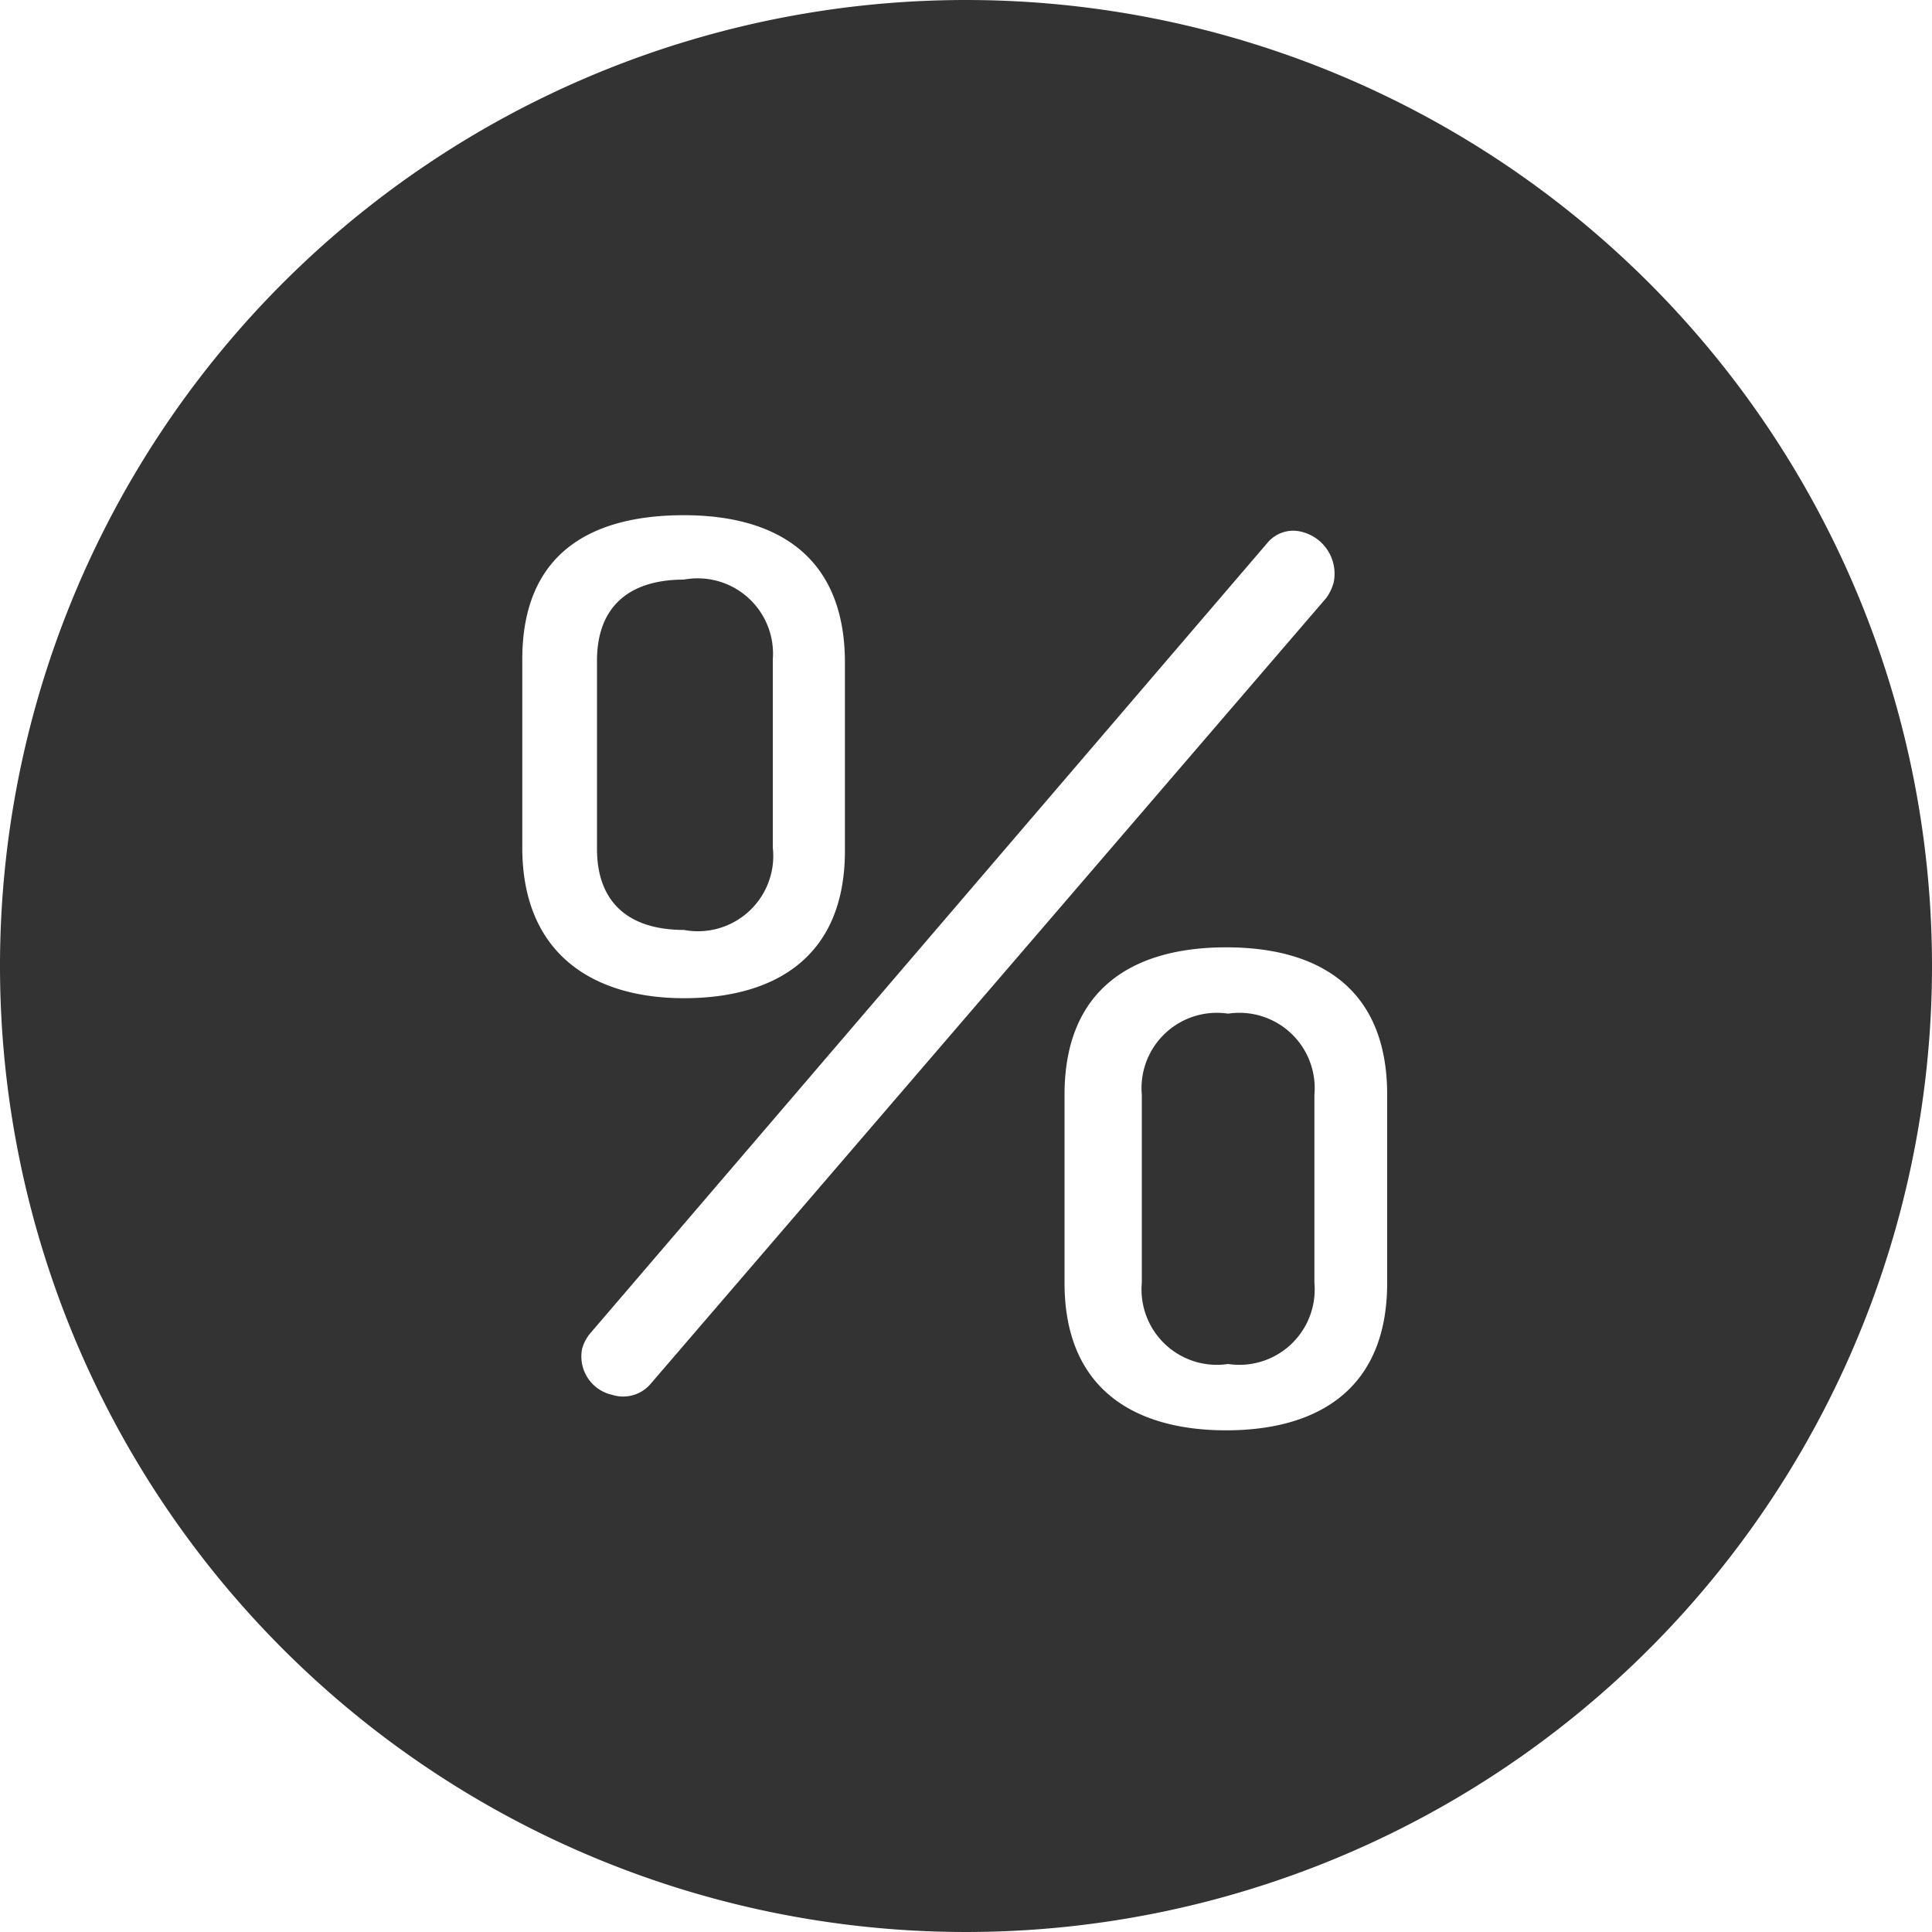 <svg id="Layer_1" data-name="Layer 1" xmlns="http://www.w3.org/2000/svg" viewBox="0 0 30 30"><defs><style>.cls-1{fill:#333}</style></defs><path class="cls-1" d="M12 13.16v-2.92A1.17 1.17 0 0 0 10.62 9c-.84 0-1.35.41-1.35 1.26v2.92c0 .85.51 1.26 1.35 1.26A1.17 1.17 0 0 0 12 13.16zm7.07 2.58A1.17 1.17 0 0 0 17.73 17v2.92a1.17 1.17 0 0 0 1.34 1.26 1.17 1.17 0 0 0 1.34-1.26V17a1.17 1.17 0 0 0-1.34-1.26z"/><path class="cls-1" d="M15 0a15 15 0 1 0 15 15A15 15 0 0 0 15 0zM8.11 13.16v-2.92C8.11 8.57 9.2 8 10.62 8s2.5.62 2.5 2.29v2.92c0 1.67-1.11 2.29-2.5 2.29s-2.51-.67-2.51-2.34zm2 8.32a.56.56 0 0 1-.6.18.61.61 0 0 1-.47-.72.64.64 0 0 1 .12-.23L19.68 8.43a.52.52 0 0 1 .54-.17.67.67 0 0 1 .49.78.72.72 0 0 1-.12.25zm11.43-1.56c0 1.67-1.1 2.29-2.5 2.29s-2.51-.62-2.51-2.29V17c0-1.67 1.09-2.29 2.51-2.29s2.5.62 2.5 2.29z"/></svg>